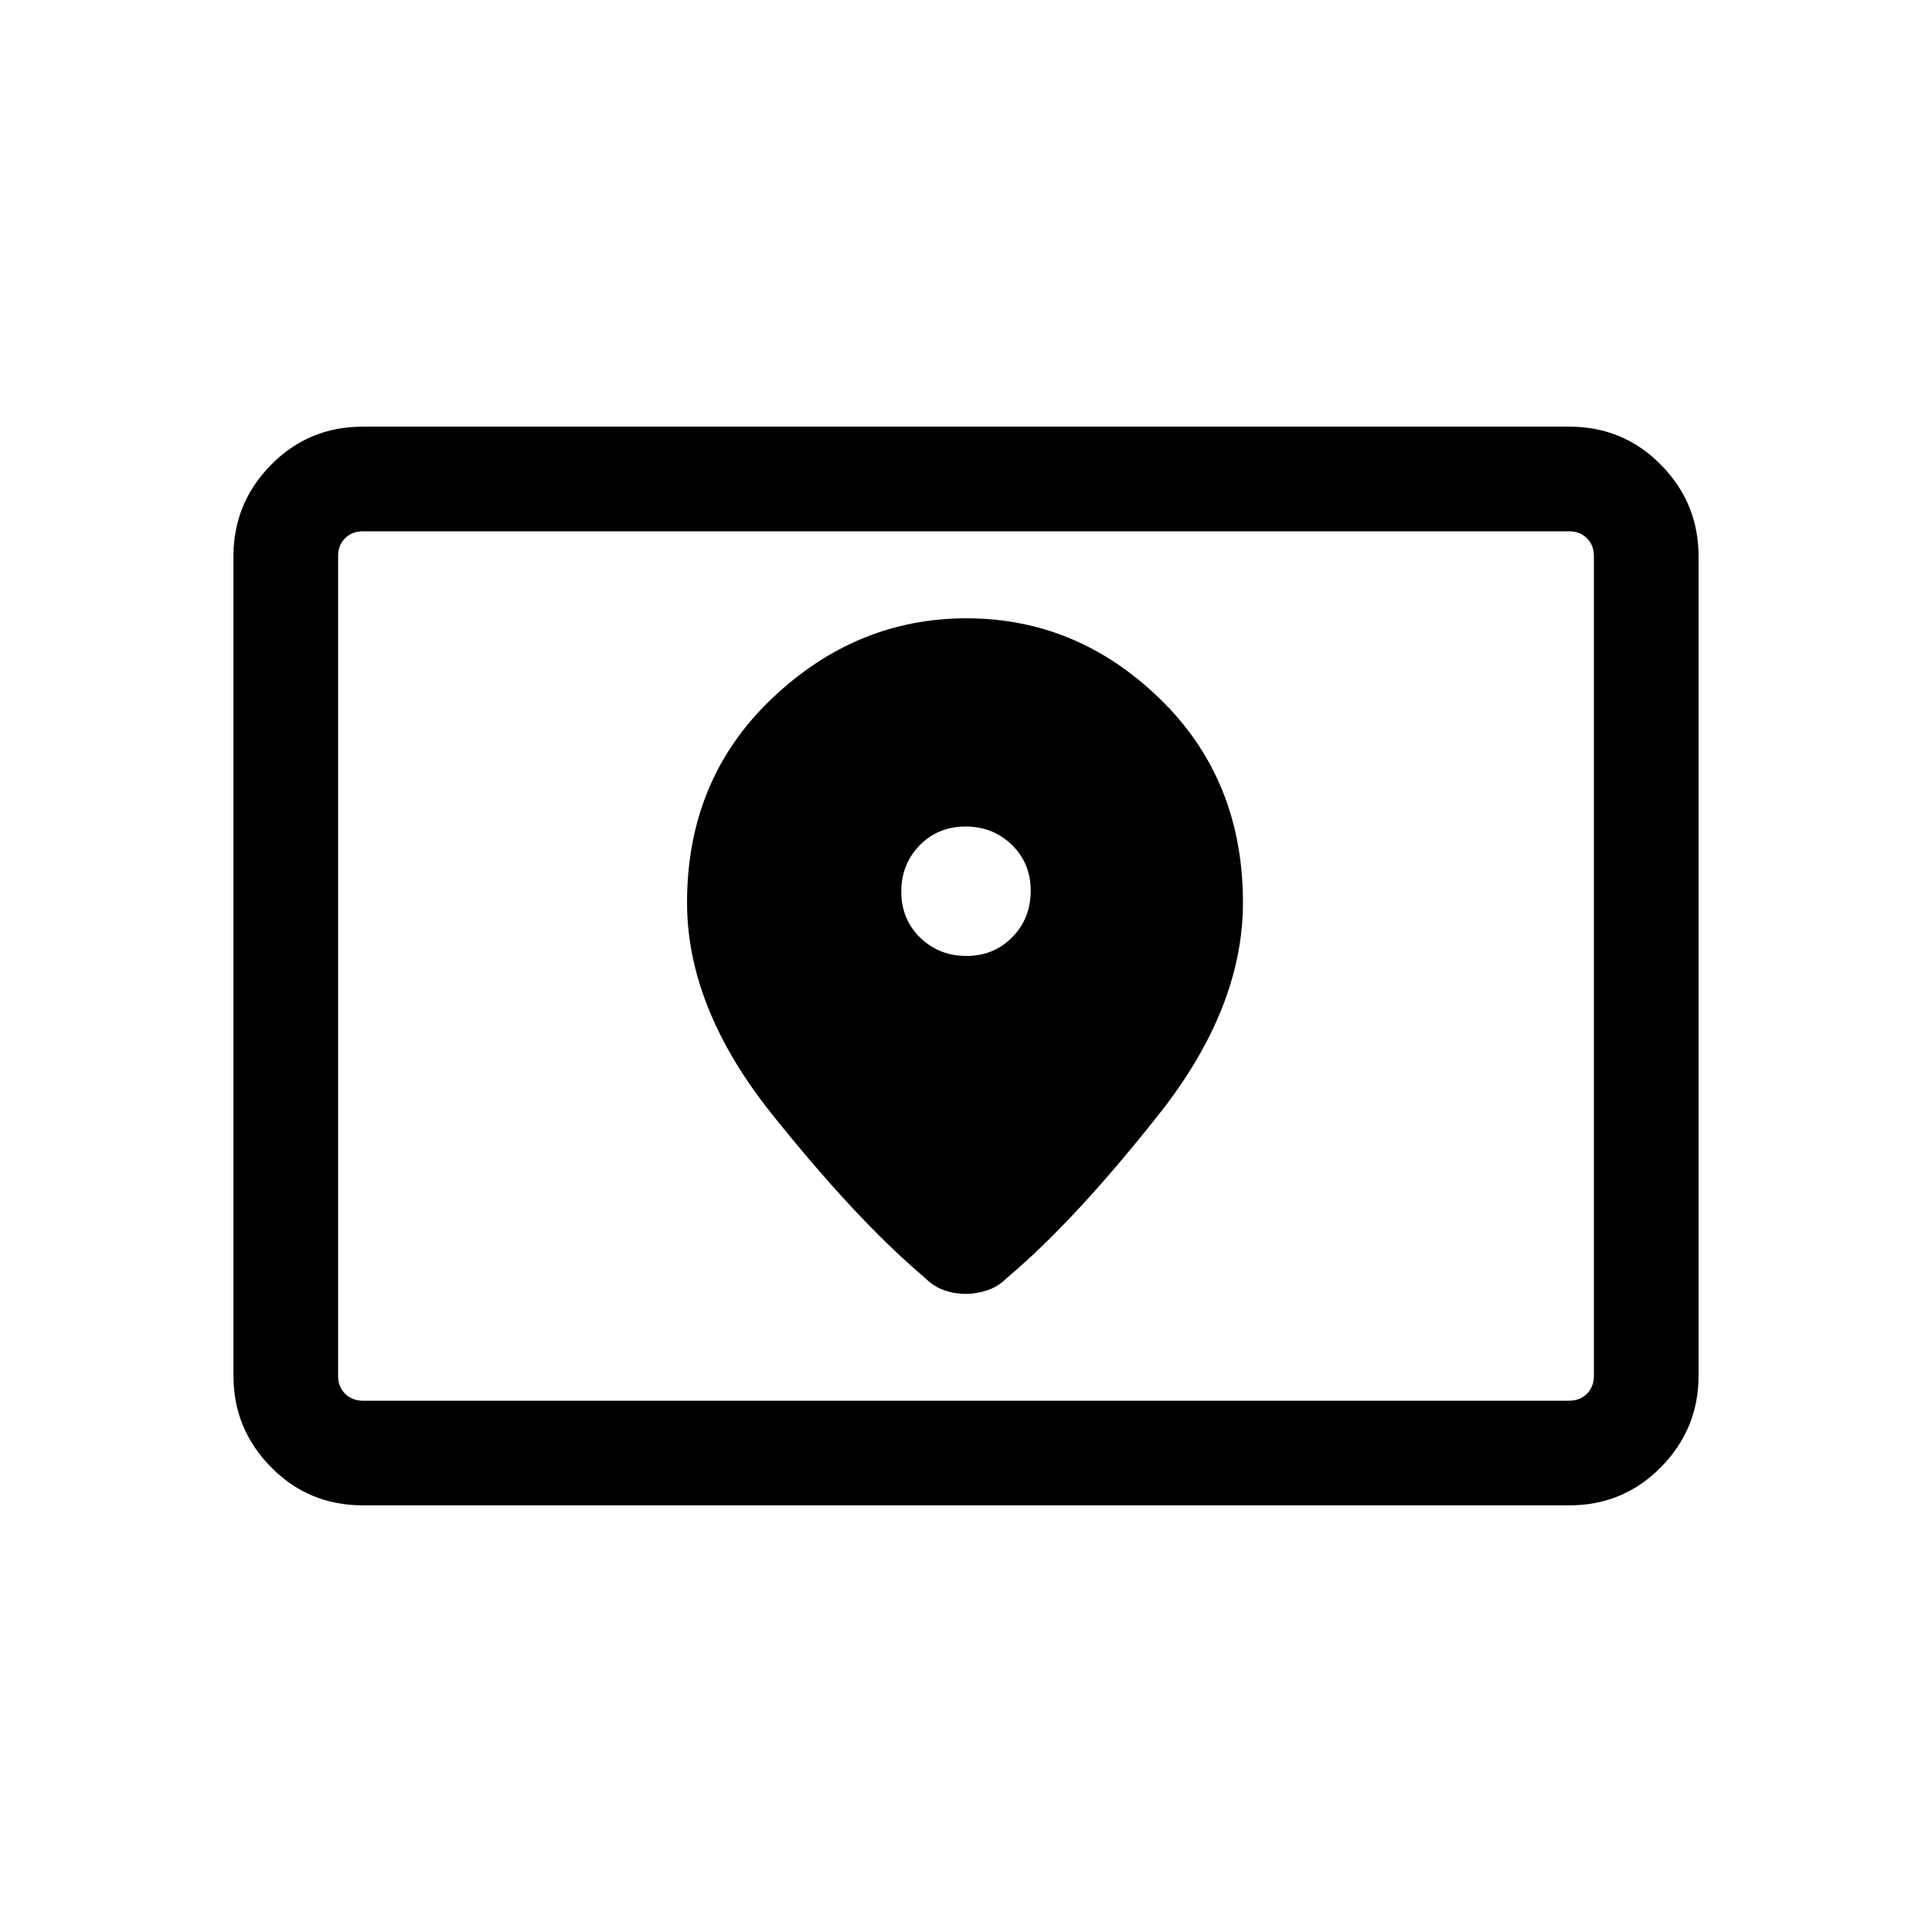<svg xmlns="http://www.w3.org/2000/svg" height="20" viewBox="0 -960 960 960" width="20"><path d="M180.309-264h599.382q5.385 0 8.847-3.462 3.462-3.462 3.462-8.847v-407.382q0-5.385-3.462-8.847-3.462-3.462-8.847-3.462H180.309q-5.385 0-8.847 3.462-3.462 3.462-3.462 8.847v407.382q0 5.385 3.462 8.847 3.462 3.462 8.847 3.462Zm0 51.999q-27.008 0-45.658-19-18.65-19-18.65-45.308v-407.382q0-26.308 18.65-45.308t45.658-19h599.382q27.008 0 45.658 19 18.65 19 18.65 45.308v407.382q0 26.308-18.65 45.308t-45.658 19H180.309ZM168-264v-432 432Zm312.211-221q-13.672 0-23.018-9.136-9.347-9.135-9.347-22.807 0-13.672 9.136-23.018t22.807-9.346q13.672 0 23.018 9.135 9.347 9.136 9.347 22.808t-9.136 23.018Q493.882-485 480.211-485Zm.049-167.768q-54.97 0-96.922 40.077-41.952 40.076-41.952 101.153 0 52.384 42.23 105.191 42.231 52.808 75.692 81.038 4.615 4.615 9.816 6.423 5.201 1.808 10.654 1.808t10.876-1.808q5.423-1.808 10.038-6.423 33.461-28.23 75.192-81.038 41.73-52.807 41.73-105.191 0-61.077-41.192-101.153-41.192-40.077-96.162-40.077Z"/></svg>